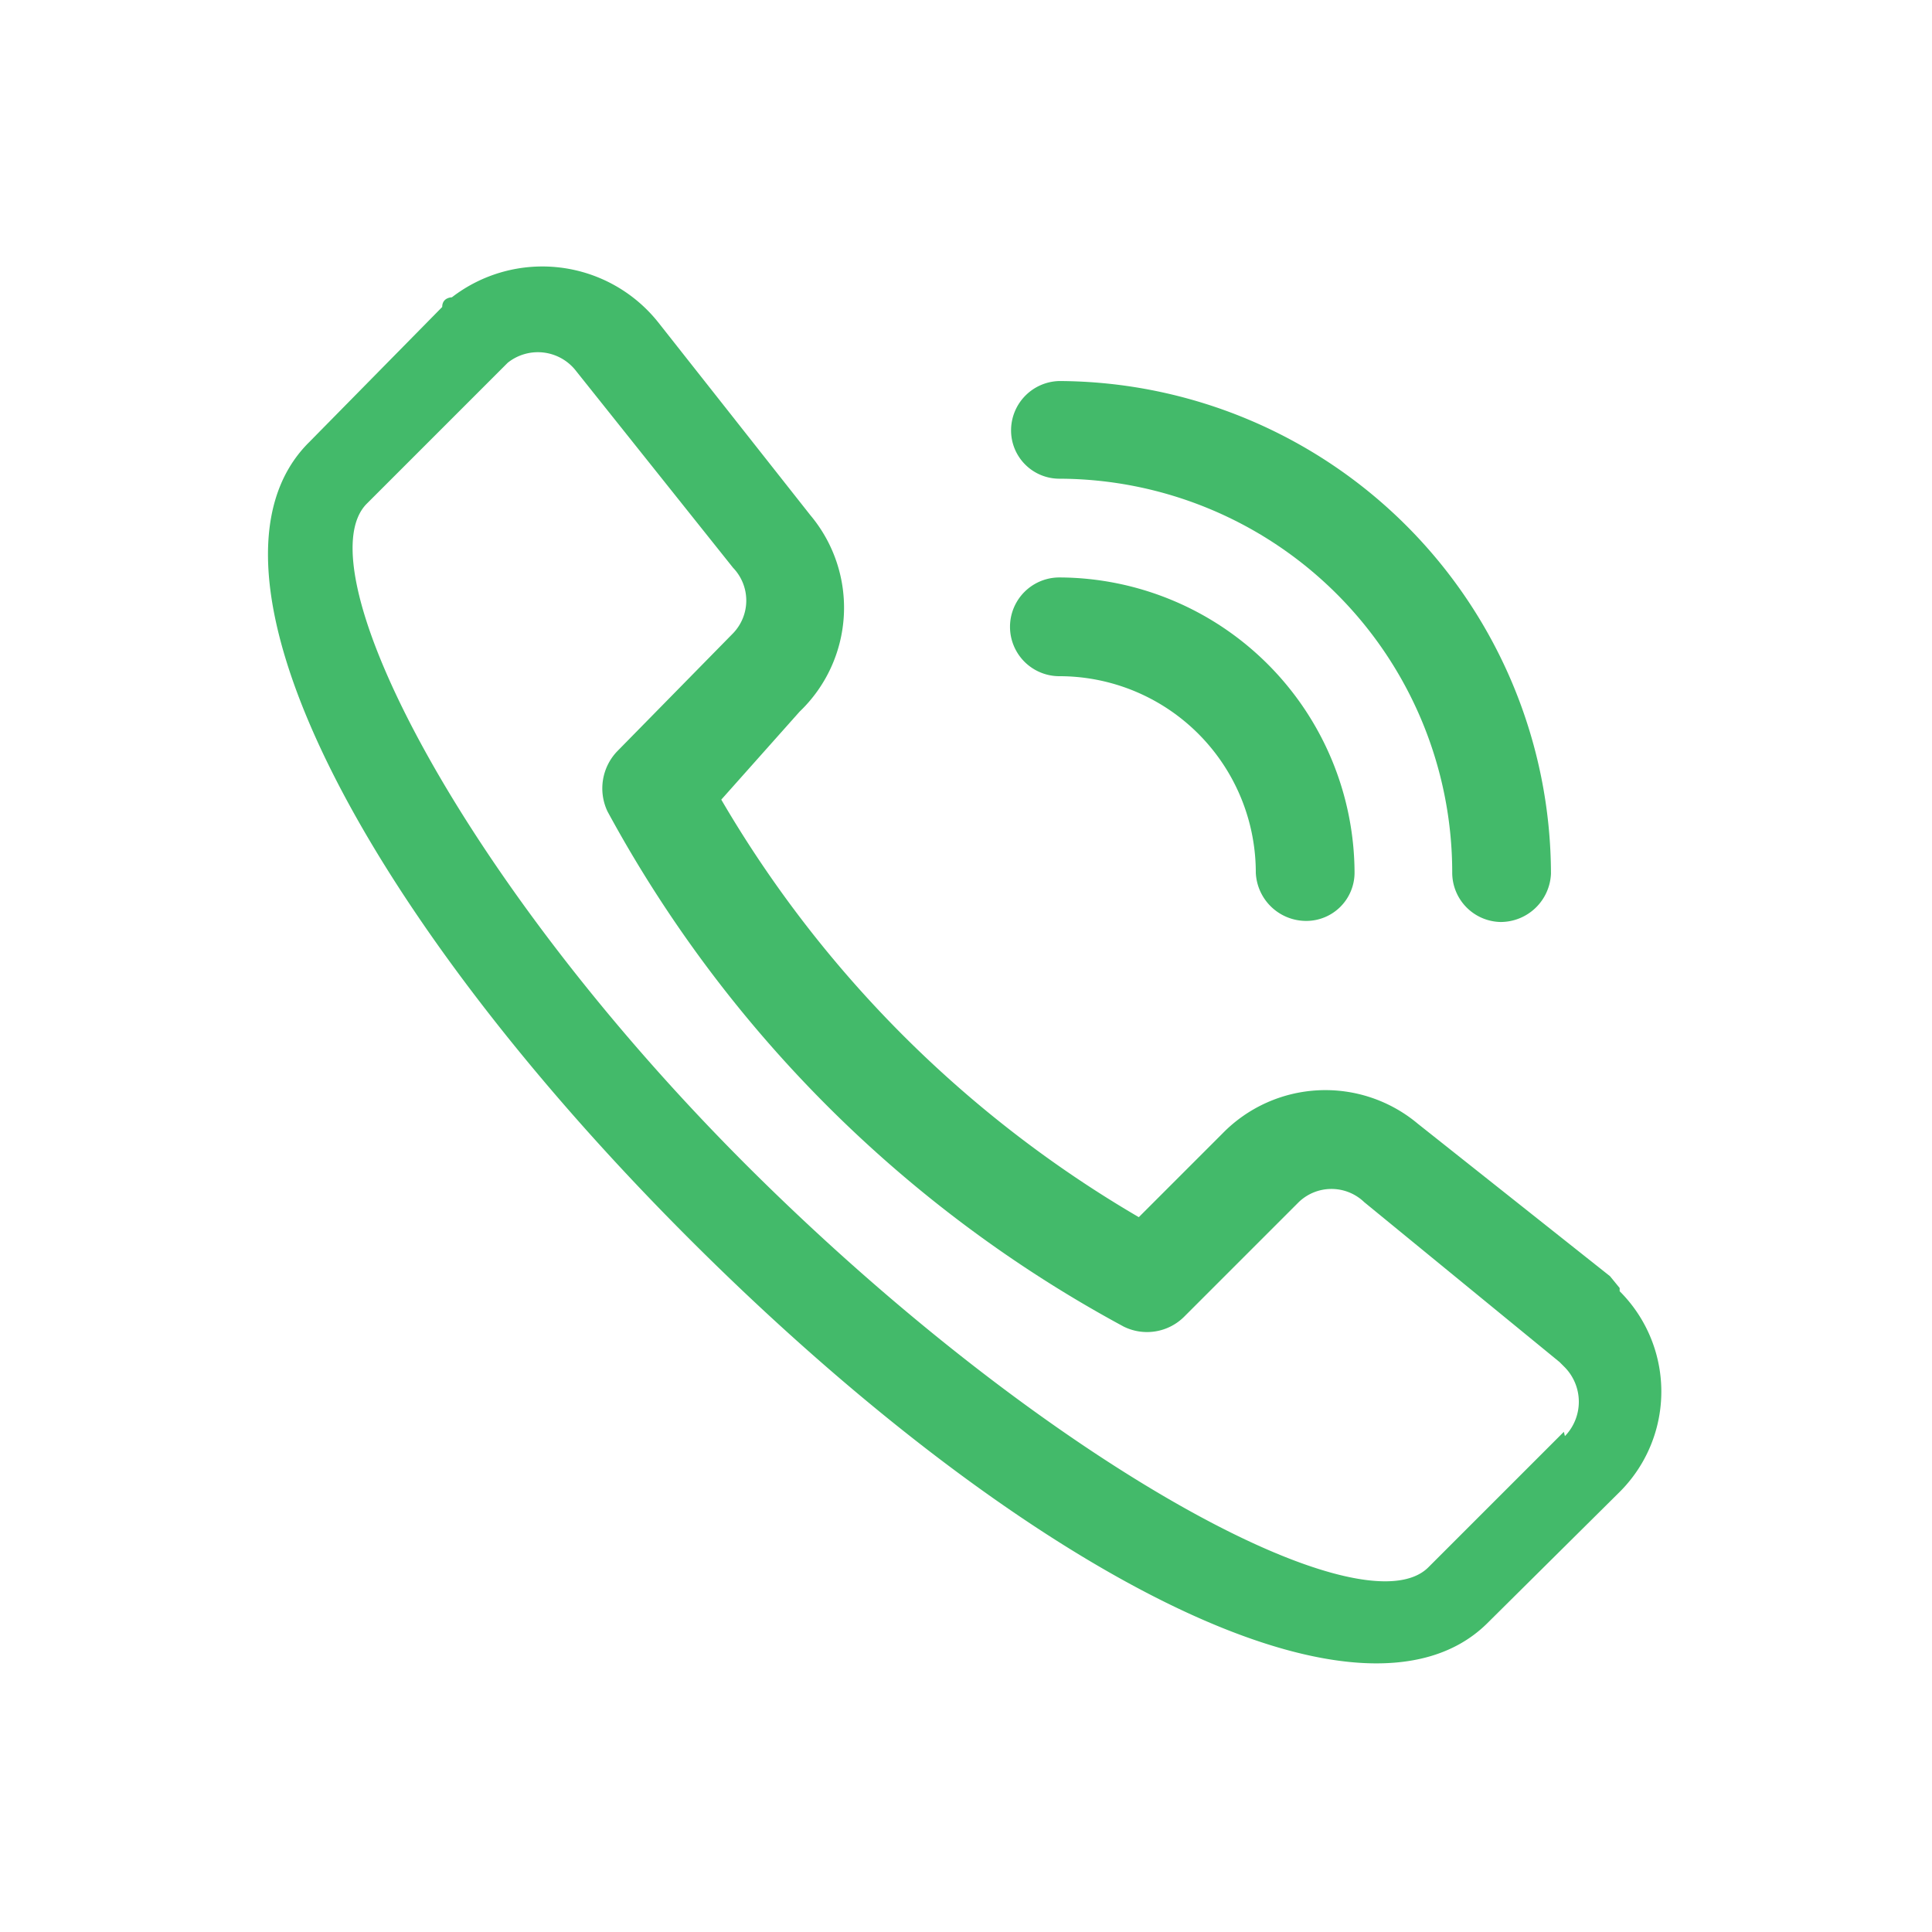 <svg xmlns="http://www.w3.org/2000/svg" viewBox="0 0 18 18"><defs><style>.cls-1{fill:none;}.cls-2{fill:#43ba6a;}</style></defs><g id="图层_2" data-name="图层 2"><g id="图层_1-2" data-name="图层 1"><g id="组_19678" data-name="组 19678"><rect id="矩形_5080" data-name="矩形 5080" class="cls-1" width="18" height="18"/><g id="组_19717" data-name="组 19717"><path id="路径_11156" data-name="路径 11156" class="cls-2" d="M11.7,8.13a.47.47,0,0,0,.47.45.45.45,0,0,0,.45-.45A2.76,2.76,0,0,0,9.87,5.38a.46.46,0,0,0,0,.92h0A1.83,1.83,0,0,1,11.7,8.13Z"/><path id="路径_11157" data-name="路径 11157" class="cls-2" d="M13.53,8.13a.46.46,0,0,0,.45.46.47.47,0,0,0,.47-.45h0A4.6,4.6,0,0,0,9.87,3.55.46.46,0,0,0,9.42,4a.45.45,0,0,0,.45.46,3.67,3.67,0,0,1,3.66,3.66Z"/><path id="路径_11158" data-name="路径 11158" class="cls-2" d="M15.09,12,15,11.89l-1.79-1.42a1.34,1.34,0,0,0-1.82.09l-.78.78A10.82,10.82,0,0,1,6.72,7.45l.73-.82a1.34,1.34,0,0,0,.1-1.83L6.13,3a1.38,1.38,0,0,0-1.92-.23s-.09,0-.09.09L2.88,4.12c-1.19,1.18.5,4.39,3.57,7.45s6.22,4.71,7.4,3.56l1.24-1.23a1.32,1.32,0,0,0,0-1.87Zm-.52,1.34-1.26,1.26c-.6.61-3.5-.93-6.25-3.64S2.81,5.29,3.42,4.69L4.73,3.38a.45.45,0,0,1,.64.08h0L6.83,5.29h0a.44.44,0,0,1,0,.61L5.75,7a.5.5,0,0,0-.09.56,11.89,11.89,0,0,0,4.81,4.8.49.49,0,0,0,.56-.09l1.07-1.07a.44.44,0,0,1,.61,0l1.82,1.49s0,0,.05.05h0a.46.46,0,0,1,0,.64h0Z"/></g></g></g></g></svg>